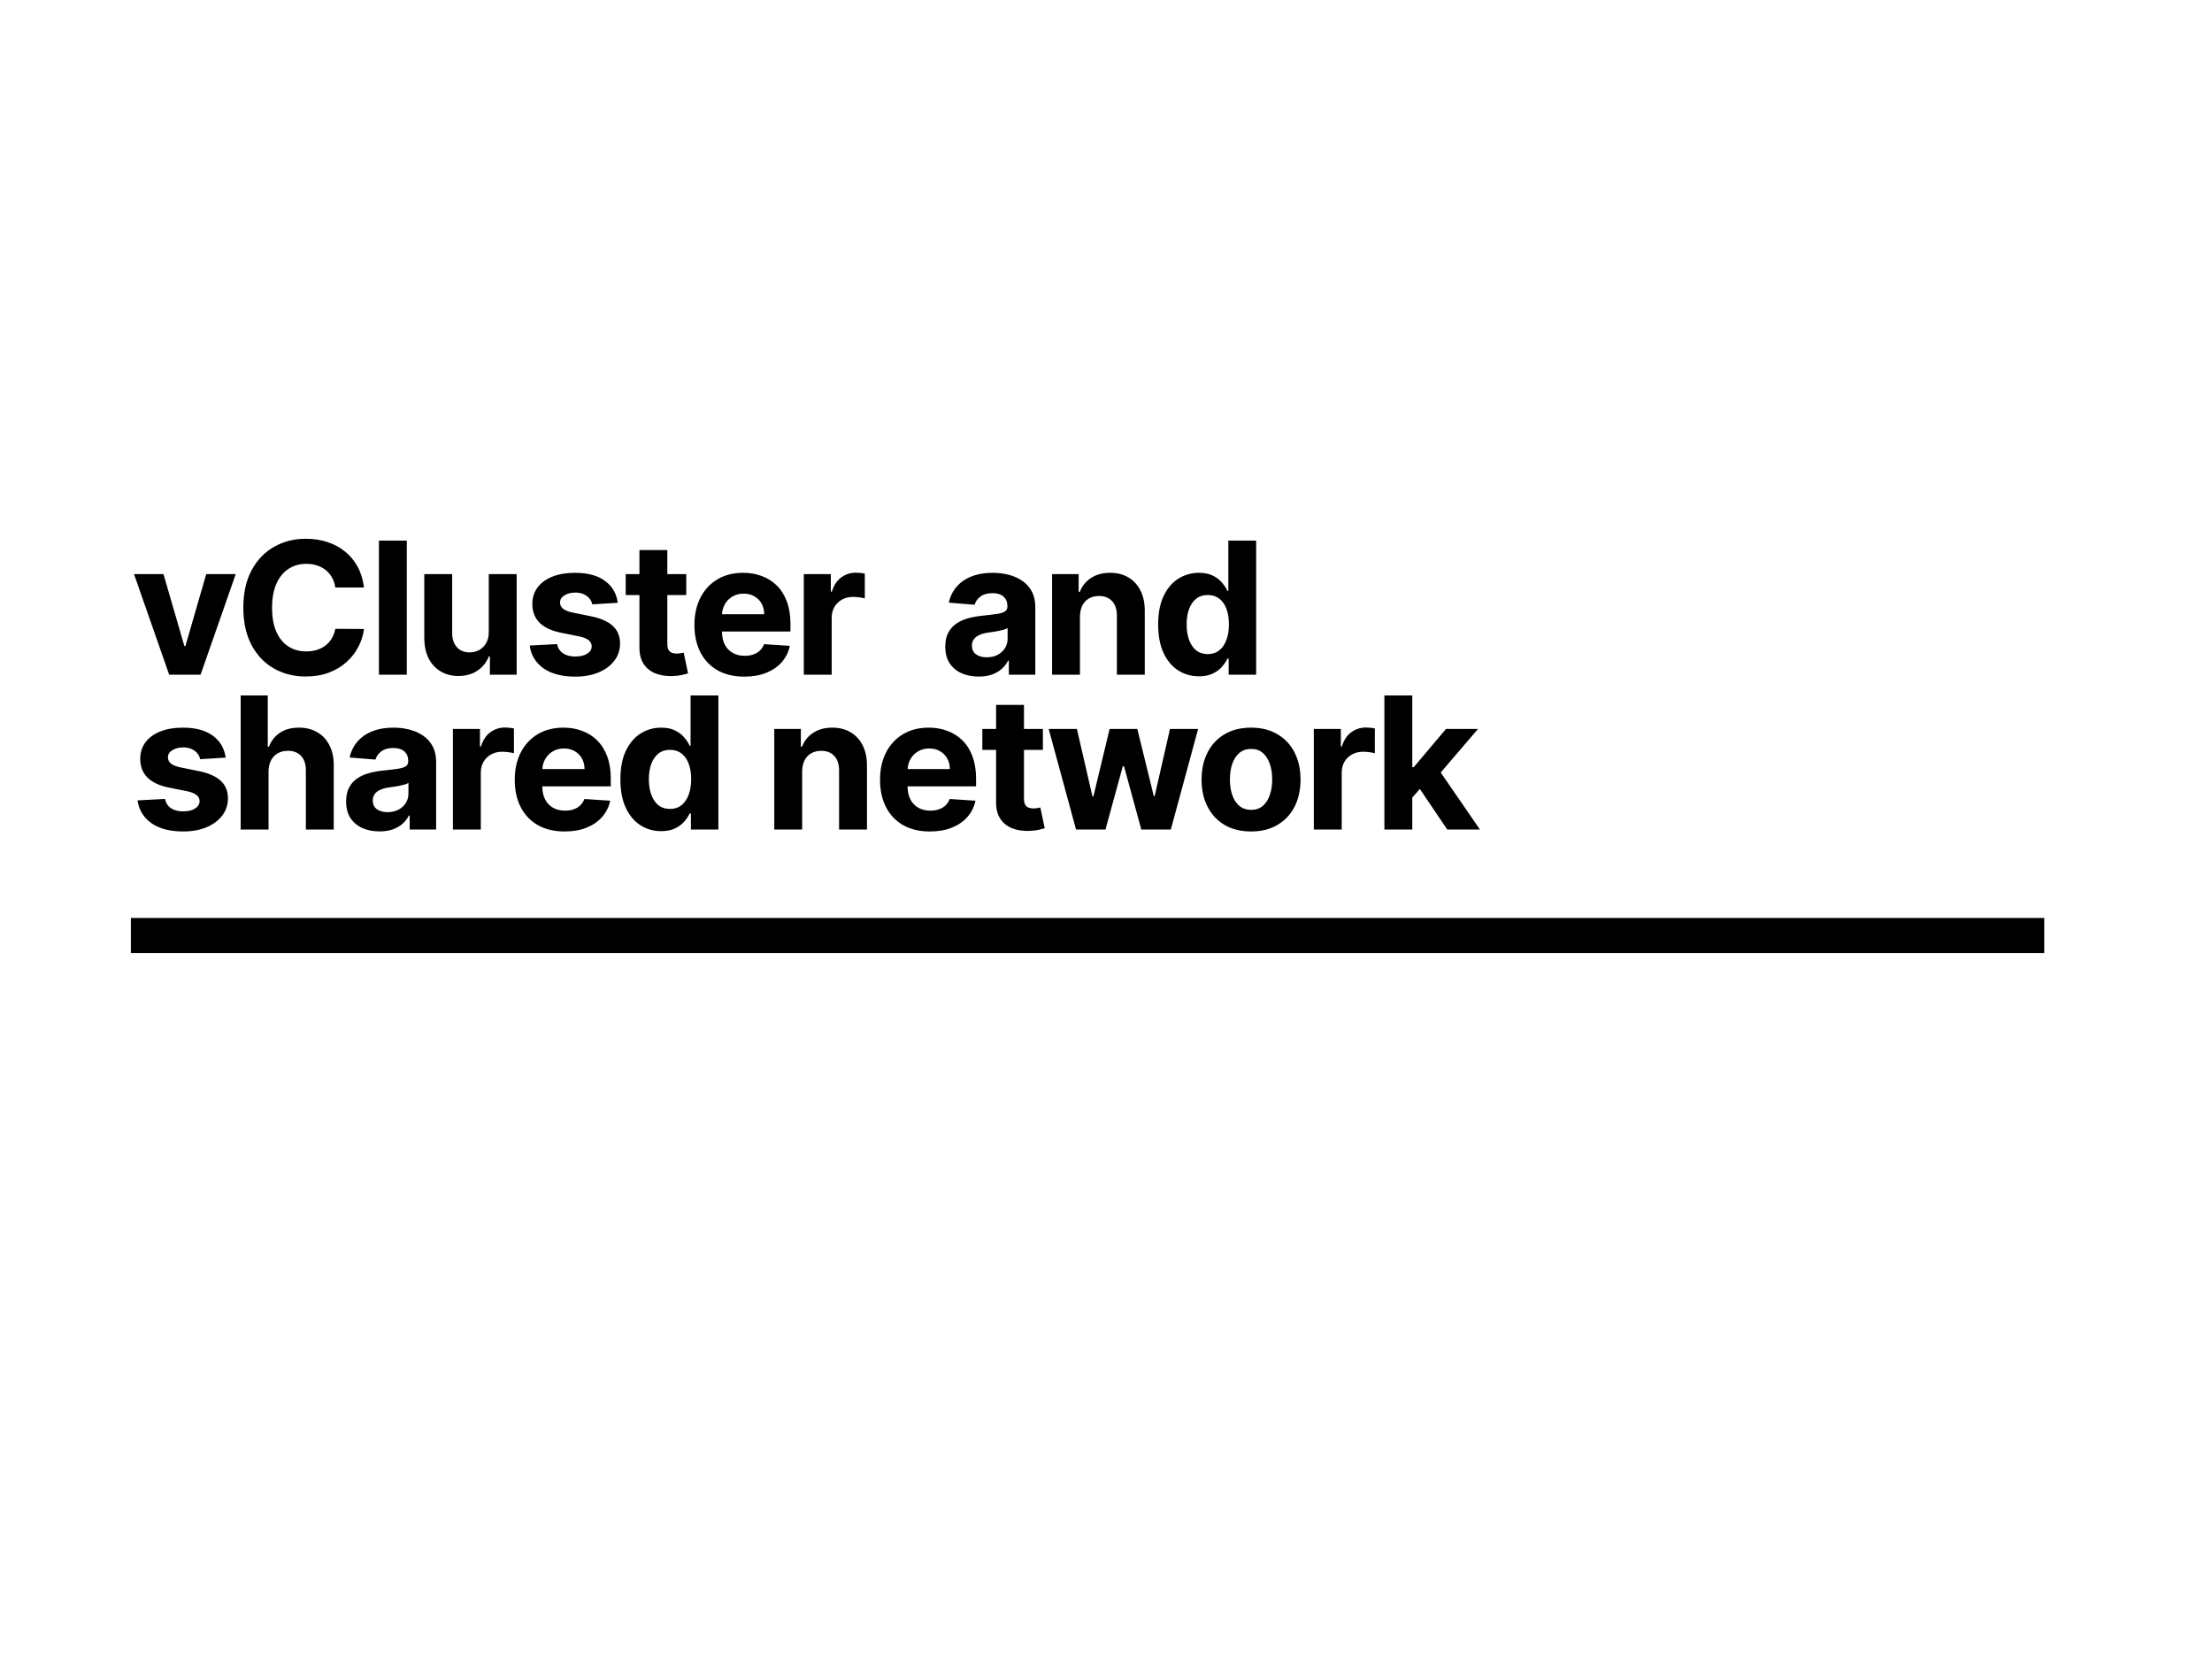 <svg width="1200" height="900" viewBox="0 0 1200 900" fill="none" xmlns="http://www.w3.org/2000/svg">
<rect width="1200" height="900" fill="white"/>
<path d="M127.889 311.455L108.82 366H91.774L72.704 311.455H88.685L100.013 350.482H100.581L111.874 311.455H127.889ZM197.452 318.734H181.898C181.614 316.722 181.034 314.935 180.158 313.372C179.282 311.786 178.158 310.437 176.785 309.324C175.412 308.211 173.825 307.359 172.026 306.767C170.251 306.175 168.321 305.879 166.238 305.879C162.474 305.879 159.195 306.814 156.401 308.685C153.608 310.531 151.441 313.23 149.903 316.781C148.364 320.309 147.594 324.594 147.594 329.636C147.594 334.821 148.364 339.177 149.903 342.705C151.465 346.232 153.643 348.895 156.437 350.695C159.23 352.494 162.462 353.393 166.131 353.393C168.191 353.393 170.097 353.121 171.849 352.577C173.624 352.032 175.198 351.239 176.572 350.197C177.945 349.132 179.081 347.842 179.981 346.327C180.904 344.812 181.543 343.083 181.898 341.142L197.452 341.213C197.05 344.551 196.044 347.771 194.434 350.872C192.848 353.95 190.705 356.708 188.006 359.146C185.331 361.561 182.135 363.479 178.418 364.899C174.725 366.296 170.546 366.994 165.883 366.994C159.396 366.994 153.596 365.527 148.482 362.591C143.392 359.655 139.367 355.406 136.408 349.842C133.473 344.279 132.005 337.544 132.005 329.636C132.005 321.705 133.496 314.958 136.479 309.395C139.462 303.831 143.51 299.594 148.624 296.682C153.738 293.746 159.491 292.278 165.883 292.278C170.097 292.278 174.003 292.87 177.601 294.054C181.224 295.238 184.431 296.966 187.225 299.239C190.019 301.488 192.291 304.246 194.043 307.513C195.819 310.78 196.955 314.52 197.452 318.734ZM220.691 293.273V366H205.563V293.273H220.691ZM265.156 342.776V311.455H280.284V366H265.76V356.092H265.192C263.961 359.288 261.913 361.857 259.048 363.798C256.207 365.74 252.739 366.71 248.643 366.71C244.997 366.71 241.79 365.882 239.02 364.224C236.25 362.567 234.084 360.212 232.521 357.158C230.982 354.104 230.201 350.446 230.177 346.185V311.455H245.305V343.486C245.329 346.705 246.193 349.25 247.898 351.121C249.602 352.991 251.887 353.926 254.751 353.926C256.574 353.926 258.279 353.512 259.865 352.683C261.451 351.831 262.729 350.576 263.7 348.919C264.694 347.262 265.18 345.214 265.156 342.776ZM335.136 327.009L321.287 327.861C321.05 326.677 320.541 325.612 319.76 324.665C318.979 323.694 317.949 322.925 316.67 322.357C315.416 321.765 313.912 321.469 312.16 321.469C309.817 321.469 307.84 321.966 306.23 322.96C304.62 323.931 303.815 325.233 303.815 326.866C303.815 328.169 304.336 329.269 305.378 330.169C306.419 331.069 308.207 331.791 310.74 332.335L320.612 334.324C325.915 335.413 329.869 337.165 332.473 339.58C335.077 341.994 336.379 345.167 336.379 349.097C336.379 352.671 335.326 355.808 333.219 358.507C331.135 361.206 328.271 363.313 324.625 364.828C321.003 366.32 316.824 367.065 312.089 367.065C304.869 367.065 299.116 365.562 294.831 362.555C290.57 359.525 288.072 355.406 287.338 350.197L302.217 349.416C302.667 351.618 303.756 353.299 305.484 354.459C307.213 355.595 309.426 356.163 312.125 356.163C314.776 356.163 316.907 355.654 318.517 354.636C320.151 353.595 320.979 352.257 321.003 350.624C320.979 349.25 320.399 348.126 319.263 347.25C318.126 346.35 316.374 345.664 314.007 345.19L304.561 343.308C299.234 342.243 295.269 340.396 292.665 337.768C290.084 335.141 288.794 331.791 288.794 327.719C288.794 324.215 289.741 321.196 291.635 318.663C293.553 316.13 296.24 314.177 299.696 312.804C303.176 311.431 307.248 310.744 311.912 310.744C318.801 310.744 324.222 312.2 328.176 315.112C332.153 318.024 334.473 321.99 335.136 327.009ZM372.286 311.455V322.818H339.438V311.455H372.286ZM346.896 298.386H362.024V349.239C362.024 350.635 362.237 351.724 362.663 352.506C363.089 353.263 363.681 353.796 364.438 354.104C365.22 354.411 366.119 354.565 367.137 354.565C367.847 354.565 368.558 354.506 369.268 354.388C369.978 354.246 370.523 354.139 370.901 354.068L373.281 365.325C372.523 365.562 371.458 365.834 370.085 366.142C368.712 366.473 367.043 366.675 365.078 366.746C361.432 366.888 358.236 366.402 355.489 365.29C352.767 364.177 350.648 362.449 349.133 360.105C347.618 357.761 346.872 354.802 346.896 351.227V298.386ZM403.781 367.065C398.17 367.065 393.341 365.929 389.293 363.656C385.268 361.36 382.167 358.116 379.989 353.926C377.811 349.712 376.722 344.729 376.722 338.976C376.722 333.365 377.811 328.441 379.989 324.203C382.167 319.965 385.232 316.663 389.186 314.295C393.163 311.928 397.827 310.744 403.178 310.744C406.776 310.744 410.126 311.324 413.227 312.484C416.352 313.621 419.075 315.337 421.395 317.634C423.739 319.93 425.562 322.818 426.864 326.298C428.166 329.755 428.817 333.803 428.817 338.443V342.598H382.758V333.223H414.577C414.577 331.045 414.103 329.116 413.156 327.435C412.209 325.754 410.895 324.44 409.214 323.493C407.557 322.522 405.628 322.037 403.426 322.037C401.13 322.037 399.094 322.57 397.318 323.635C395.566 324.677 394.193 326.085 393.199 327.861C392.205 329.613 391.696 331.566 391.672 333.72V342.634C391.672 345.332 392.169 347.664 393.163 349.629C394.181 351.594 395.614 353.109 397.46 354.175C399.307 355.24 401.497 355.773 404.03 355.773C405.711 355.773 407.249 355.536 408.646 355.062C410.043 354.589 411.239 353.879 412.233 352.932C413.227 351.985 413.985 350.825 414.506 349.452L428.497 350.375C427.787 353.737 426.331 356.672 424.129 359.182C421.951 361.668 419.134 363.609 415.678 365.006C412.245 366.379 408.279 367.065 403.781 367.065ZM436.057 366V311.455H450.723V320.972H451.292C452.286 317.586 453.955 315.029 456.299 313.301C458.643 311.549 461.341 310.673 464.395 310.673C465.153 310.673 465.97 310.721 466.846 310.815C467.722 310.91 468.491 311.04 469.154 311.206V324.629C468.444 324.416 467.461 324.227 466.206 324.061C464.952 323.895 463.803 323.812 462.762 323.812C460.536 323.812 458.548 324.298 456.796 325.268C455.068 326.215 453.695 327.541 452.677 329.246C451.682 330.95 451.185 332.915 451.185 335.141V366H436.057ZM530.924 367.03C527.443 367.03 524.342 366.426 521.62 365.219C518.897 363.988 516.743 362.177 515.157 359.786C513.594 357.371 512.813 354.364 512.813 350.766C512.813 347.735 513.369 345.19 514.482 343.131C515.594 341.071 517.11 339.414 519.027 338.159C520.945 336.904 523.123 335.957 525.561 335.318C528.023 334.679 530.604 334.229 533.303 333.969C536.475 333.637 539.032 333.33 540.973 333.045C542.915 332.738 544.323 332.288 545.199 331.696C546.075 331.104 546.513 330.228 546.513 329.068V328.855C546.513 326.606 545.803 324.866 544.382 323.635C542.986 322.404 540.997 321.788 538.416 321.788C535.694 321.788 533.528 322.392 531.918 323.599C530.308 324.783 529.243 326.275 528.722 328.074L514.73 326.938C515.441 323.623 516.837 320.759 518.921 318.344C521.004 315.905 523.691 314.035 526.982 312.733C530.296 311.407 534.131 310.744 538.487 310.744C541.518 310.744 544.418 311.099 547.188 311.81C549.981 312.52 552.455 313.621 554.61 315.112C556.788 316.604 558.504 318.521 559.759 320.865C561.014 323.185 561.641 325.967 561.641 329.21V366H547.294V358.436H546.868C545.992 360.141 544.82 361.644 543.353 362.946C541.885 364.224 540.121 365.231 538.061 365.964C536.002 366.675 533.622 367.03 530.924 367.03ZM535.256 356.589C537.481 356.589 539.446 356.152 541.151 355.276C542.855 354.376 544.193 353.169 545.164 351.653C546.134 350.138 546.62 348.422 546.62 346.504V340.716C546.146 341.024 545.495 341.308 544.666 341.568C543.862 341.805 542.95 342.03 541.932 342.243C540.914 342.432 539.896 342.61 538.878 342.776C537.86 342.918 536.937 343.048 536.108 343.166C534.333 343.427 532.782 343.841 531.456 344.409C530.13 344.977 529.101 345.747 528.367 346.717C527.633 347.664 527.266 348.848 527.266 350.268C527.266 352.328 528.012 353.902 529.503 354.991C531.018 356.057 532.936 356.589 535.256 356.589ZM585.874 334.466V366H570.746V311.455H585.163V321.078H585.803C587.01 317.906 589.034 315.396 591.875 313.55C594.716 311.679 598.161 310.744 602.209 310.744C605.997 310.744 609.299 311.573 612.117 313.23C614.934 314.887 617.124 317.255 618.686 320.332C620.249 323.386 621.03 327.032 621.03 331.27V366H605.902V333.969C605.926 330.631 605.073 328.027 603.345 326.156C601.617 324.262 599.238 323.315 596.207 323.315C594.171 323.315 592.372 323.753 590.81 324.629C589.271 325.505 588.064 326.784 587.188 328.464C586.335 330.122 585.897 332.122 585.874 334.466ZM650.421 366.888C646.278 366.888 642.525 365.822 639.164 363.692C635.826 361.537 633.174 358.377 631.209 354.21C629.268 350.02 628.297 344.883 628.297 338.798C628.297 332.548 629.303 327.352 631.316 323.209C633.328 319.042 636.003 315.929 639.341 313.869C642.703 311.786 646.384 310.744 650.385 310.744C653.439 310.744 655.984 311.265 658.02 312.307C660.08 313.325 661.737 314.603 662.992 316.142C664.27 317.657 665.241 319.149 665.904 320.616H666.365V293.273H681.458V366H666.543V357.264H665.904C665.193 358.779 664.187 360.283 662.885 361.774C661.607 363.242 659.938 364.461 657.878 365.432C655.842 366.402 653.356 366.888 650.421 366.888ZM655.215 354.849C657.653 354.849 659.713 354.187 661.394 352.861C663.098 351.511 664.4 349.629 665.3 347.214C666.223 344.8 666.685 341.971 666.685 338.727C666.685 335.484 666.235 332.667 665.336 330.276C664.436 327.884 663.134 326.038 661.429 324.736C659.725 323.434 657.653 322.783 655.215 322.783C652.729 322.783 650.634 323.457 648.929 324.807C647.225 326.156 645.934 328.027 645.059 330.418C644.183 332.809 643.745 335.579 643.745 338.727C643.745 341.9 644.183 344.705 645.059 347.143C645.958 349.558 647.248 351.452 648.929 352.825C650.634 354.175 652.729 354.849 655.215 354.849ZM122.42 411.009L108.571 411.861C108.334 410.677 107.825 409.612 107.044 408.665C106.263 407.694 105.233 406.925 103.955 406.357C102.7 405.765 101.196 405.469 99.445 405.469C97.101 405.469 95.124 405.966 93.514 406.96C91.904 407.931 91.099 409.233 91.099 410.866C91.099 412.169 91.62 413.269 92.662 414.169C93.704 415.069 95.491 415.791 98.024 416.335L107.896 418.324C113.199 419.413 117.153 421.165 119.757 423.58C122.361 425.994 123.663 429.167 123.663 433.097C123.663 436.671 122.61 439.808 120.503 442.507C118.42 445.206 115.555 447.313 111.909 448.828C108.287 450.32 104.108 451.065 99.374 451.065C92.153 451.065 86.4 449.562 82.115 446.555C77.854 443.525 75.356 439.406 74.622 434.197L89.501 433.416C89.951 435.618 91.04 437.299 92.769 438.459C94.497 439.595 96.71 440.163 99.409 440.163C102.061 440.163 104.191 439.654 105.801 438.636C107.435 437.595 108.263 436.257 108.287 434.624C108.263 433.25 107.683 432.126 106.547 431.25C105.411 430.35 103.659 429.664 101.291 429.19L91.845 427.308C86.519 426.243 82.553 424.396 79.949 421.768C77.368 419.141 76.078 415.791 76.078 411.719C76.078 408.215 77.025 405.196 78.919 402.663C80.837 400.13 83.524 398.177 86.98 396.804C90.46 395.431 94.532 394.744 99.196 394.744C106.085 394.744 111.507 396.2 115.46 399.112C119.438 402.024 121.758 405.99 122.42 411.009ZM145.686 418.466V450H130.558V377.273H145.259V405.078H145.899C147.13 401.858 149.118 399.337 151.865 397.514C154.611 395.668 158.055 394.744 162.198 394.744C165.986 394.744 169.289 395.573 172.106 397.23C174.947 398.864 177.149 401.219 178.711 404.297C180.297 407.351 181.079 411.009 181.055 415.27V450H165.927V417.969C165.951 414.607 165.098 411.991 163.37 410.121C161.666 408.25 159.275 407.315 156.197 407.315C154.137 407.315 152.314 407.753 150.728 408.629C149.166 409.505 147.935 410.784 147.035 412.464C146.159 414.122 145.709 416.122 145.686 418.466ZM205.882 451.03C202.402 451.03 199.301 450.426 196.578 449.219C193.856 447.988 191.702 446.177 190.115 443.786C188.553 441.371 187.772 438.364 187.772 434.766C187.772 431.735 188.328 429.19 189.441 427.131C190.553 425.071 192.069 423.414 193.986 422.159C195.904 420.904 198.082 419.957 200.52 419.318C202.982 418.679 205.563 418.229 208.262 417.969C211.434 417.637 213.991 417.33 215.932 417.045C217.873 416.738 219.282 416.288 220.158 415.696C221.034 415.104 221.472 414.228 221.472 413.068V412.855C221.472 410.606 220.762 408.866 219.341 407.635C217.944 406.404 215.956 405.788 213.375 405.788C210.653 405.788 208.487 406.392 206.877 407.599C205.267 408.783 204.202 410.275 203.681 412.074L189.689 410.938C190.399 407.623 191.796 404.759 193.88 402.344C195.963 399.905 198.65 398.035 201.941 396.733C205.255 395.407 209.09 394.744 213.446 394.744C216.477 394.744 219.377 395.099 222.147 395.81C224.94 396.52 227.414 397.621 229.569 399.112C231.747 400.604 233.463 402.521 234.718 404.865C235.972 407.185 236.6 409.967 236.6 413.21V450H222.253V442.436H221.827C220.951 444.141 219.779 445.644 218.311 446.946C216.844 448.224 215.08 449.231 213.02 449.964C210.961 450.675 208.581 451.03 205.882 451.03ZM210.215 440.589C212.44 440.589 214.405 440.152 216.11 439.276C217.814 438.376 219.152 437.169 220.122 435.653C221.093 434.138 221.578 432.422 221.578 430.504V424.716C221.105 425.024 220.454 425.308 219.625 425.568C218.82 425.805 217.909 426.03 216.891 426.243C215.873 426.432 214.855 426.61 213.837 426.776C212.819 426.918 211.896 427.048 211.067 427.166C209.292 427.427 207.741 427.841 206.415 428.409C205.089 428.977 204.06 429.747 203.326 430.717C202.592 431.664 202.225 432.848 202.225 434.268C202.225 436.328 202.971 437.902 204.462 438.991C205.977 440.057 207.895 440.589 210.215 440.589ZM245.705 450V395.455H260.371V404.972H260.939C261.933 401.586 263.602 399.029 265.946 397.301C268.29 395.549 270.989 394.673 274.043 394.673C274.8 394.673 275.617 394.721 276.493 394.815C277.369 394.91 278.138 395.04 278.801 395.206V408.629C278.091 408.416 277.109 408.227 275.854 408.061C274.599 407.895 273.451 407.812 272.409 407.812C270.184 407.812 268.195 408.298 266.443 409.268C264.715 410.215 263.342 411.541 262.324 413.246C261.33 414.95 260.833 416.915 260.833 419.141V450H245.705ZM306.31 451.065C300.699 451.065 295.87 449.929 291.821 447.656C287.797 445.36 284.695 442.116 282.517 437.926C280.339 433.712 279.25 428.729 279.25 422.976C279.25 417.365 280.339 412.441 282.517 408.203C284.695 403.965 287.761 400.663 291.715 398.295C295.692 395.928 300.356 394.744 305.706 394.744C309.305 394.744 312.655 395.324 315.756 396.484C318.881 397.621 321.604 399.337 323.924 401.634C326.267 403.93 328.09 406.818 329.392 410.298C330.694 413.755 331.345 417.803 331.345 422.443V426.598H285.287V417.223H317.105C317.105 415.045 316.632 413.116 315.685 411.435C314.738 409.754 313.424 408.44 311.743 407.493C310.086 406.522 308.157 406.037 305.955 406.037C303.658 406.037 301.622 406.57 299.847 407.635C298.095 408.677 296.722 410.085 295.728 411.861C294.733 413.613 294.224 415.566 294.201 417.72V426.634C294.201 429.332 294.698 431.664 295.692 433.629C296.71 435.594 298.142 437.109 299.989 438.175C301.836 439.24 304.025 439.773 306.559 439.773C308.239 439.773 309.778 439.536 311.175 439.062C312.572 438.589 313.767 437.879 314.762 436.932C315.756 435.985 316.514 434.825 317.034 433.452L331.026 434.375C330.316 437.737 328.86 440.672 326.658 443.182C324.48 445.668 321.663 447.609 318.206 449.006C314.774 450.379 310.808 451.065 306.31 451.065ZM358.685 450.888C354.543 450.888 350.79 449.822 347.428 447.692C344.09 445.537 341.439 442.377 339.474 438.21C337.533 434.02 336.562 428.883 336.562 422.798C336.562 416.548 337.568 411.352 339.58 407.209C341.593 403.042 344.268 399.929 347.606 397.869C350.968 395.786 354.649 394.744 358.65 394.744C361.704 394.744 364.249 395.265 366.285 396.307C368.345 397.325 370.002 398.603 371.257 400.142C372.535 401.657 373.506 403.149 374.168 404.616H374.63V377.273H389.722V450H374.808V441.264H374.168C373.458 442.779 372.452 444.283 371.15 445.774C369.872 447.242 368.203 448.461 366.143 449.432C364.107 450.402 361.621 450.888 358.685 450.888ZM363.48 438.849C365.918 438.849 367.978 438.187 369.659 436.861C371.363 435.511 372.665 433.629 373.565 431.214C374.488 428.8 374.95 425.971 374.95 422.727C374.95 419.484 374.5 416.667 373.6 414.276C372.701 411.884 371.399 410.038 369.694 408.736C367.989 407.434 365.918 406.783 363.48 406.783C360.994 406.783 358.899 407.457 357.194 408.807C355.489 410.156 354.199 412.027 353.323 414.418C352.447 416.809 352.009 419.579 352.009 422.727C352.009 425.9 352.447 428.705 353.323 431.143C354.223 433.558 355.513 435.452 357.194 436.825C358.899 438.175 360.994 438.849 363.48 438.849ZM435.17 418.466V450H420.042V395.455H434.459V405.078H435.098C436.306 401.906 438.33 399.396 441.171 397.55C444.012 395.679 447.456 394.744 451.505 394.744C455.293 394.744 458.595 395.573 461.412 397.23C464.23 398.887 466.42 401.255 467.982 404.332C469.545 407.386 470.326 411.032 470.326 415.27V450H455.198V417.969C455.222 414.631 454.369 412.027 452.641 410.156C450.913 408.262 448.534 407.315 445.503 407.315C443.467 407.315 441.668 407.753 440.106 408.629C438.567 409.505 437.359 410.784 436.483 412.464C435.631 414.122 435.193 416.122 435.17 418.466ZM504.475 451.065C498.864 451.065 494.035 449.929 489.986 447.656C485.962 445.36 482.86 442.116 480.682 437.926C478.504 433.712 477.415 428.729 477.415 422.976C477.415 417.365 478.504 412.441 480.682 408.203C482.86 403.965 485.926 400.663 489.88 398.295C493.857 395.928 498.521 394.744 503.871 394.744C507.47 394.744 510.82 395.324 513.921 396.484C517.046 397.621 519.769 399.337 522.089 401.634C524.432 403.93 526.255 406.818 527.557 410.298C528.86 413.755 529.511 417.803 529.511 422.443V426.598H483.452V417.223H515.271C515.271 415.045 514.797 413.116 513.85 411.435C512.903 409.754 511.589 408.44 509.908 407.493C508.251 406.522 506.322 406.037 504.12 406.037C501.824 406.037 499.788 406.57 498.012 407.635C496.26 408.677 494.887 410.085 493.893 411.861C492.898 413.613 492.389 415.566 492.366 417.72V426.634C492.366 429.332 492.863 431.664 493.857 433.629C494.875 435.594 496.307 437.109 498.154 438.175C500.001 439.24 502.19 439.773 504.724 439.773C506.405 439.773 507.943 439.536 509.34 439.062C510.737 438.589 511.932 437.879 512.927 436.932C513.921 435.985 514.679 434.825 515.199 433.452L529.191 434.375C528.481 437.737 527.025 440.672 524.823 443.182C522.645 445.668 519.828 447.609 516.371 449.006C512.939 450.379 508.973 451.065 504.475 451.065ZM565.764 395.455V406.818H532.916V395.455H565.764ZM540.373 382.386H555.501V433.239C555.501 434.635 555.714 435.724 556.14 436.506C556.567 437.263 557.158 437.796 557.916 438.104C558.697 438.411 559.597 438.565 560.615 438.565C561.325 438.565 562.035 438.506 562.745 438.388C563.456 438.246 564 438.139 564.379 438.068L566.758 449.325C566.001 449.562 564.935 449.834 563.562 450.142C562.189 450.473 560.52 450.675 558.555 450.746C554.909 450.888 551.713 450.402 548.967 449.29C546.245 448.177 544.126 446.449 542.611 444.105C541.095 441.761 540.35 438.802 540.373 435.227V382.386ZM583.747 450L568.903 395.455H584.208L592.66 432.102H593.157L601.964 395.455H616.985L625.934 431.889H626.396L634.706 395.455H649.975L635.167 450H619.152L609.777 415.696H609.102L599.727 450H583.747ZM678.691 451.065C673.175 451.065 668.405 449.893 664.38 447.55C660.379 445.182 657.29 441.892 655.112 437.678C652.934 433.44 651.845 428.527 651.845 422.94C651.845 417.306 652.934 412.382 655.112 408.168C657.29 403.93 660.379 400.639 664.38 398.295C668.405 395.928 673.175 394.744 678.691 394.744C684.208 394.744 688.966 395.928 692.967 398.295C696.992 400.639 700.093 403.93 702.271 408.168C704.449 412.382 705.538 417.306 705.538 422.94C705.538 428.527 704.449 433.44 702.271 437.678C700.093 441.892 696.992 445.182 692.967 447.55C688.966 449.893 684.208 451.065 678.691 451.065ZM678.762 439.347C681.272 439.347 683.367 438.636 685.048 437.216C686.729 435.772 687.995 433.807 688.848 431.321C689.724 428.835 690.162 426.006 690.162 422.834C690.162 419.661 689.724 416.832 688.848 414.347C687.995 411.861 686.729 409.896 685.048 408.452C683.367 407.008 681.272 406.286 678.762 406.286C676.229 406.286 674.099 407.008 672.37 408.452C670.666 409.896 669.376 411.861 668.5 414.347C667.647 416.832 667.221 419.661 667.221 422.834C667.221 426.006 667.647 428.835 668.5 431.321C669.376 433.807 670.666 435.772 672.37 437.216C674.099 438.636 676.229 439.347 678.762 439.347ZM712.743 450V395.455H727.409V404.972H727.978C728.972 401.586 730.641 399.029 732.985 397.301C735.328 395.549 738.027 394.673 741.081 394.673C741.839 394.673 742.656 394.721 743.532 394.815C744.407 394.91 745.177 395.04 745.84 395.206V408.629C745.13 408.416 744.147 408.227 742.892 408.061C741.638 407.895 740.489 407.812 739.448 407.812C737.222 407.812 735.234 408.298 733.482 409.268C731.754 410.215 730.38 411.541 729.362 413.246C728.368 414.95 727.871 416.915 727.871 419.141V450H712.743ZM764.737 434.304L764.772 416.158H766.974L784.446 395.455H801.811L778.338 422.869H774.751L764.737 434.304ZM751.03 450V377.273H766.157V450H751.03ZM785.12 450L769.069 426.243L779.155 415.554L802.841 450H785.12Z" fill="black"/>
<rect x="71" y="498" width="1038" height="19" fill="black"/>
</svg>
